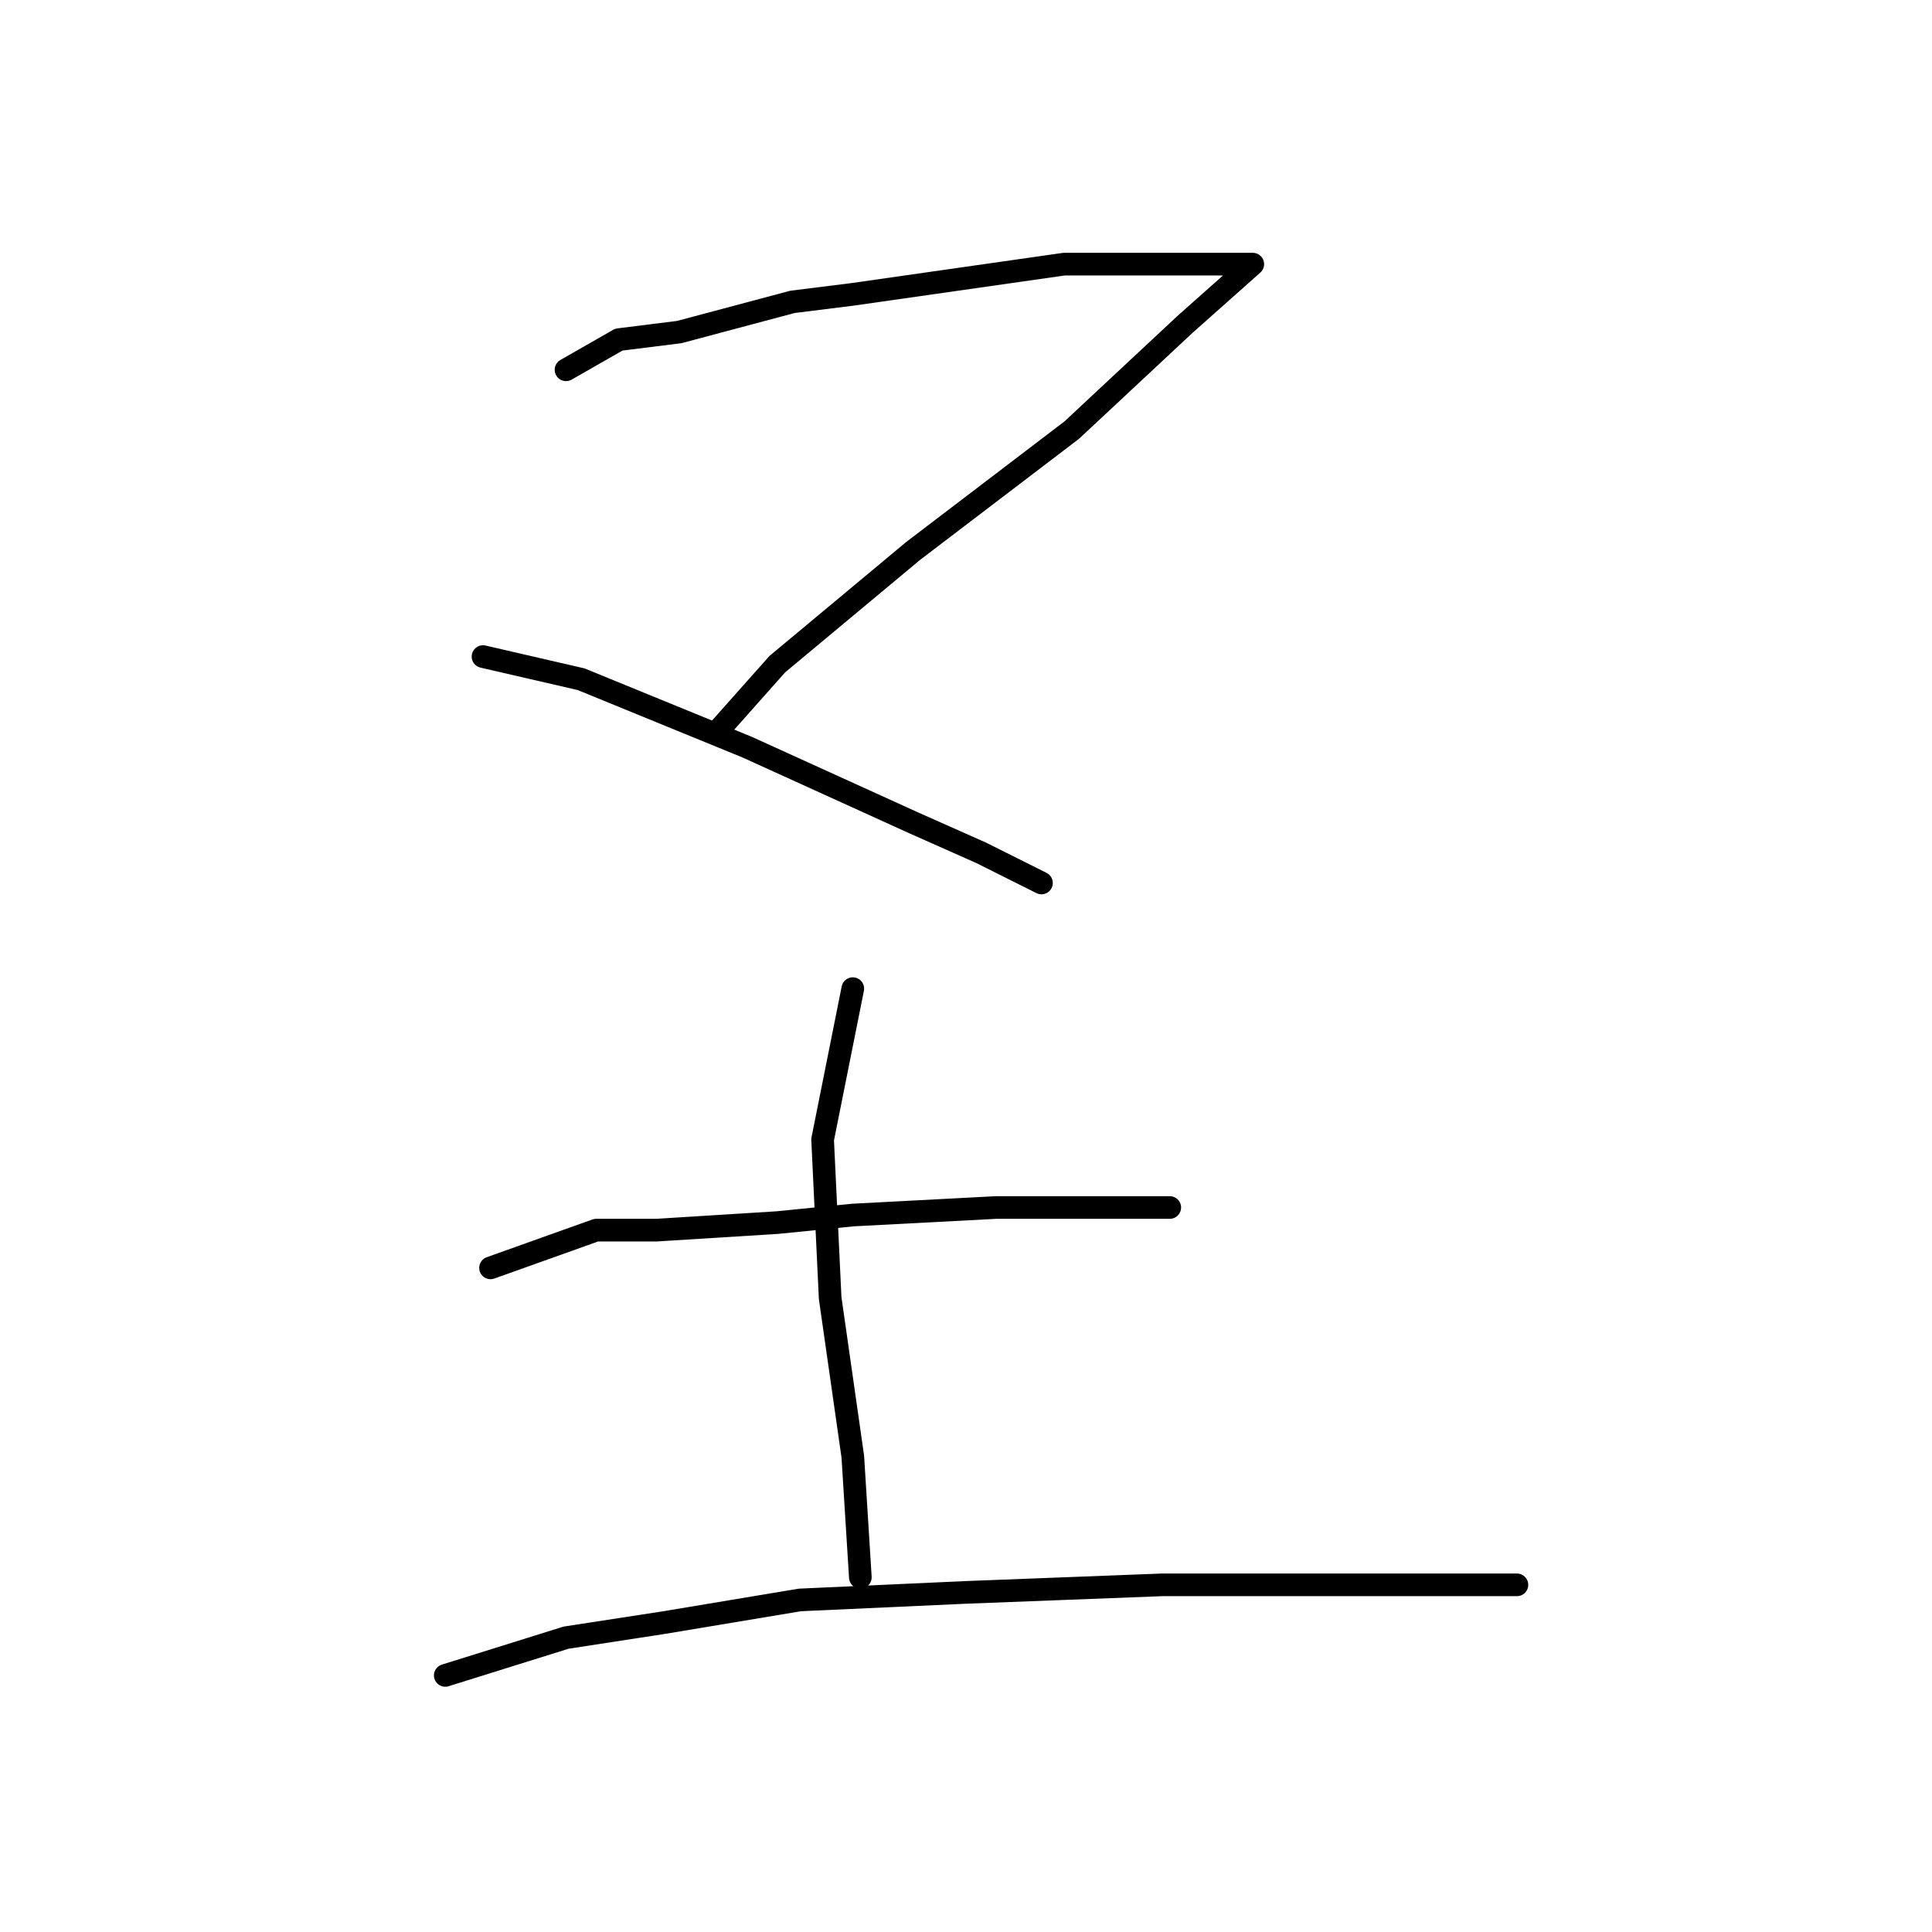 <?xml version="1.0" standalone="no"?>
    <svg width="256" height="256" xmlns="http://www.w3.org/2000/svg" version="1.1">
    <polyline stroke="black" stroke-width="3" stroke-linecap="round" fill="transparent" stroke-linejoin="round" points="75 49 82 45 90 44 105 40 113 39 141 35 157 35 165 35 166 35 157 43 142 57 121 73 103 88 95 97 95 97 " />
        <polyline stroke="black" stroke-width="3" stroke-linecap="round" fill="transparent" stroke-linejoin="round" points="64 87 77 90 99 99 121 109 130 113 138 117 138 117 " />
        <polyline stroke="black" stroke-width="3" stroke-linecap="round" fill="transparent" stroke-linejoin="round" points="65 168 79 163 87 163 103 162 113 161 132 160 147 160 155 160 155 160 " />
        <polyline stroke="black" stroke-width="3" stroke-linecap="round" fill="transparent" stroke-linejoin="round" points="113 131 109 151 110 172 113 193 114 209 114 209 " />
        <polyline stroke="black" stroke-width="3" stroke-linecap="round" fill="transparent" stroke-linejoin="round" points="59 222 75 217 88 215 106 212 128 211 154 210 178 210 201 210 201 210 " />
        </svg>